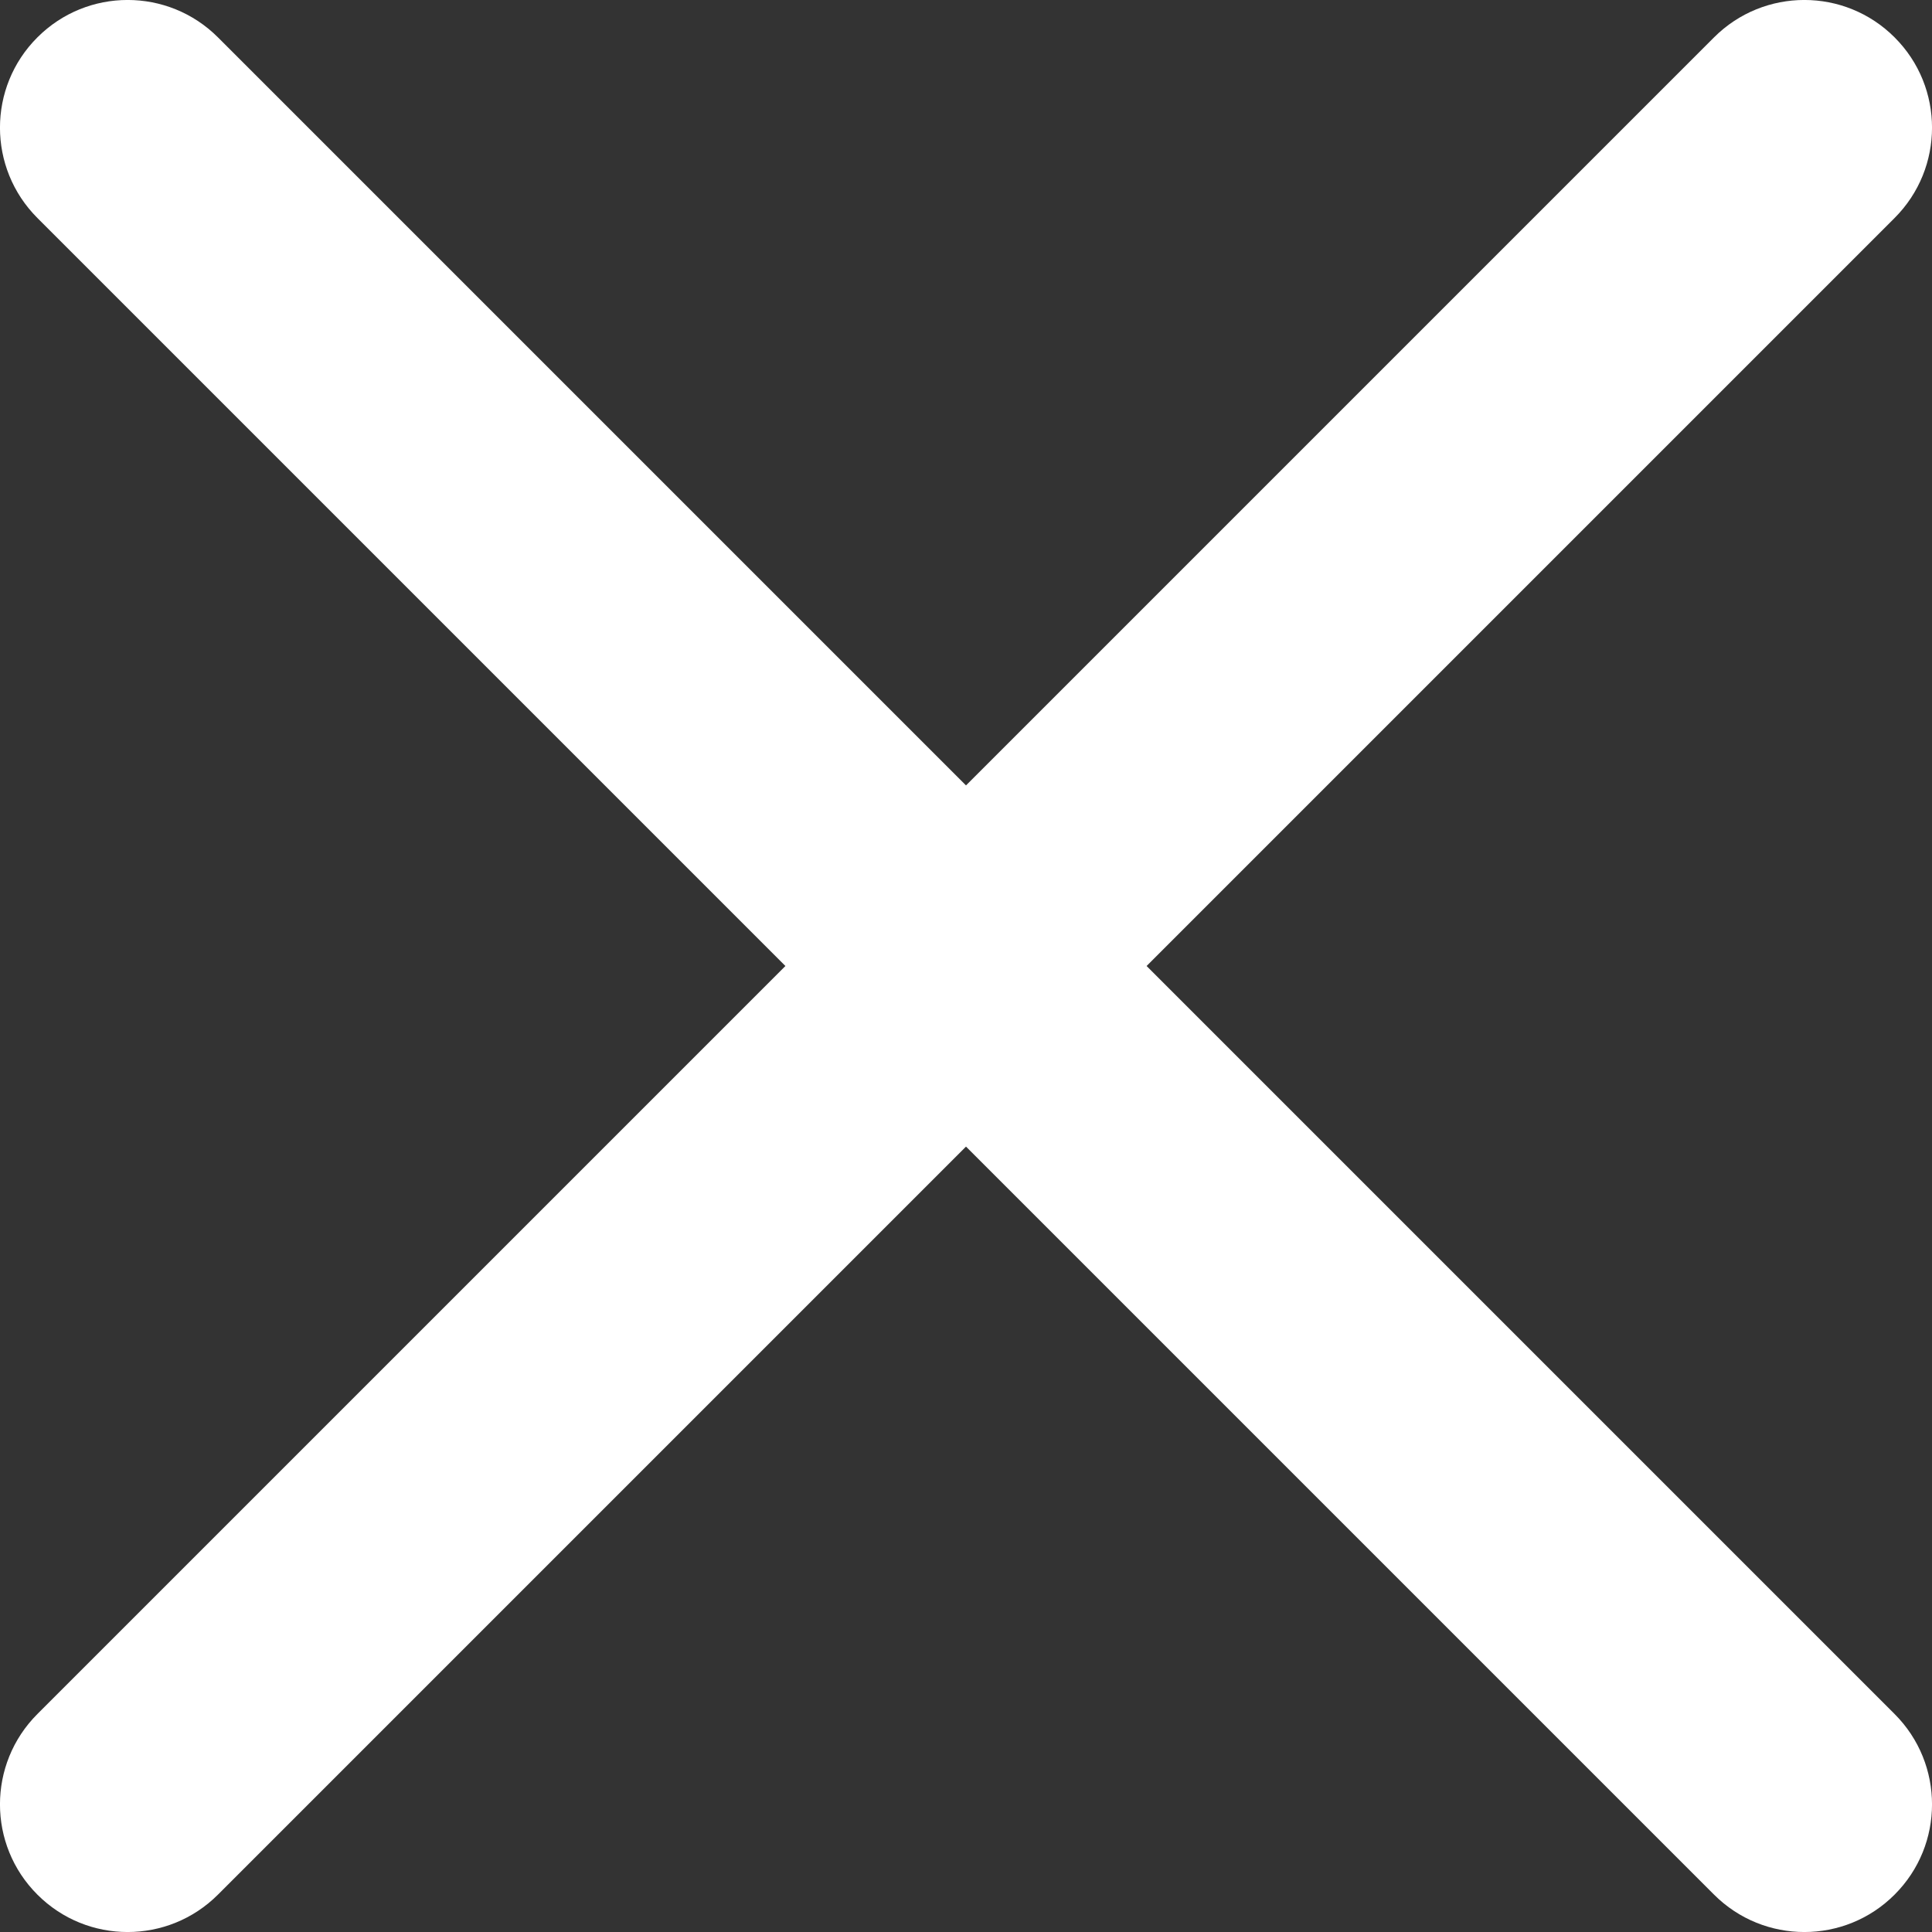 <svg width="17" height="17" viewBox="0 0 17 17" fill="none" xmlns="http://www.w3.org/2000/svg">
<rect x="0" y="0" width="17" height="17" fill="#333333" stroke="none"/>
<path d="M16.671 15.082L10.089 8.5L16.671 1.918C17.11 1.479 17.11 0.767 16.671 0.329C16.233 -0.11 15.521 -0.11 15.082 0.329L8.5 6.911L1.918 0.329C1.479 -0.11 0.767 -0.11 0.329 0.329C-0.11 0.767 -0.11 1.479 0.329 1.918L6.911 8.5L0.329 15.082C-0.11 15.521 -0.11 16.233 0.329 16.671C0.767 17.11 1.479 17.11 1.918 16.671L8.5 10.089L15.082 16.671C15.521 17.11 16.233 17.11 16.671 16.671C17.11 16.233 17.11 15.521 16.671 15.082Z" fill="white"/>
</svg>
